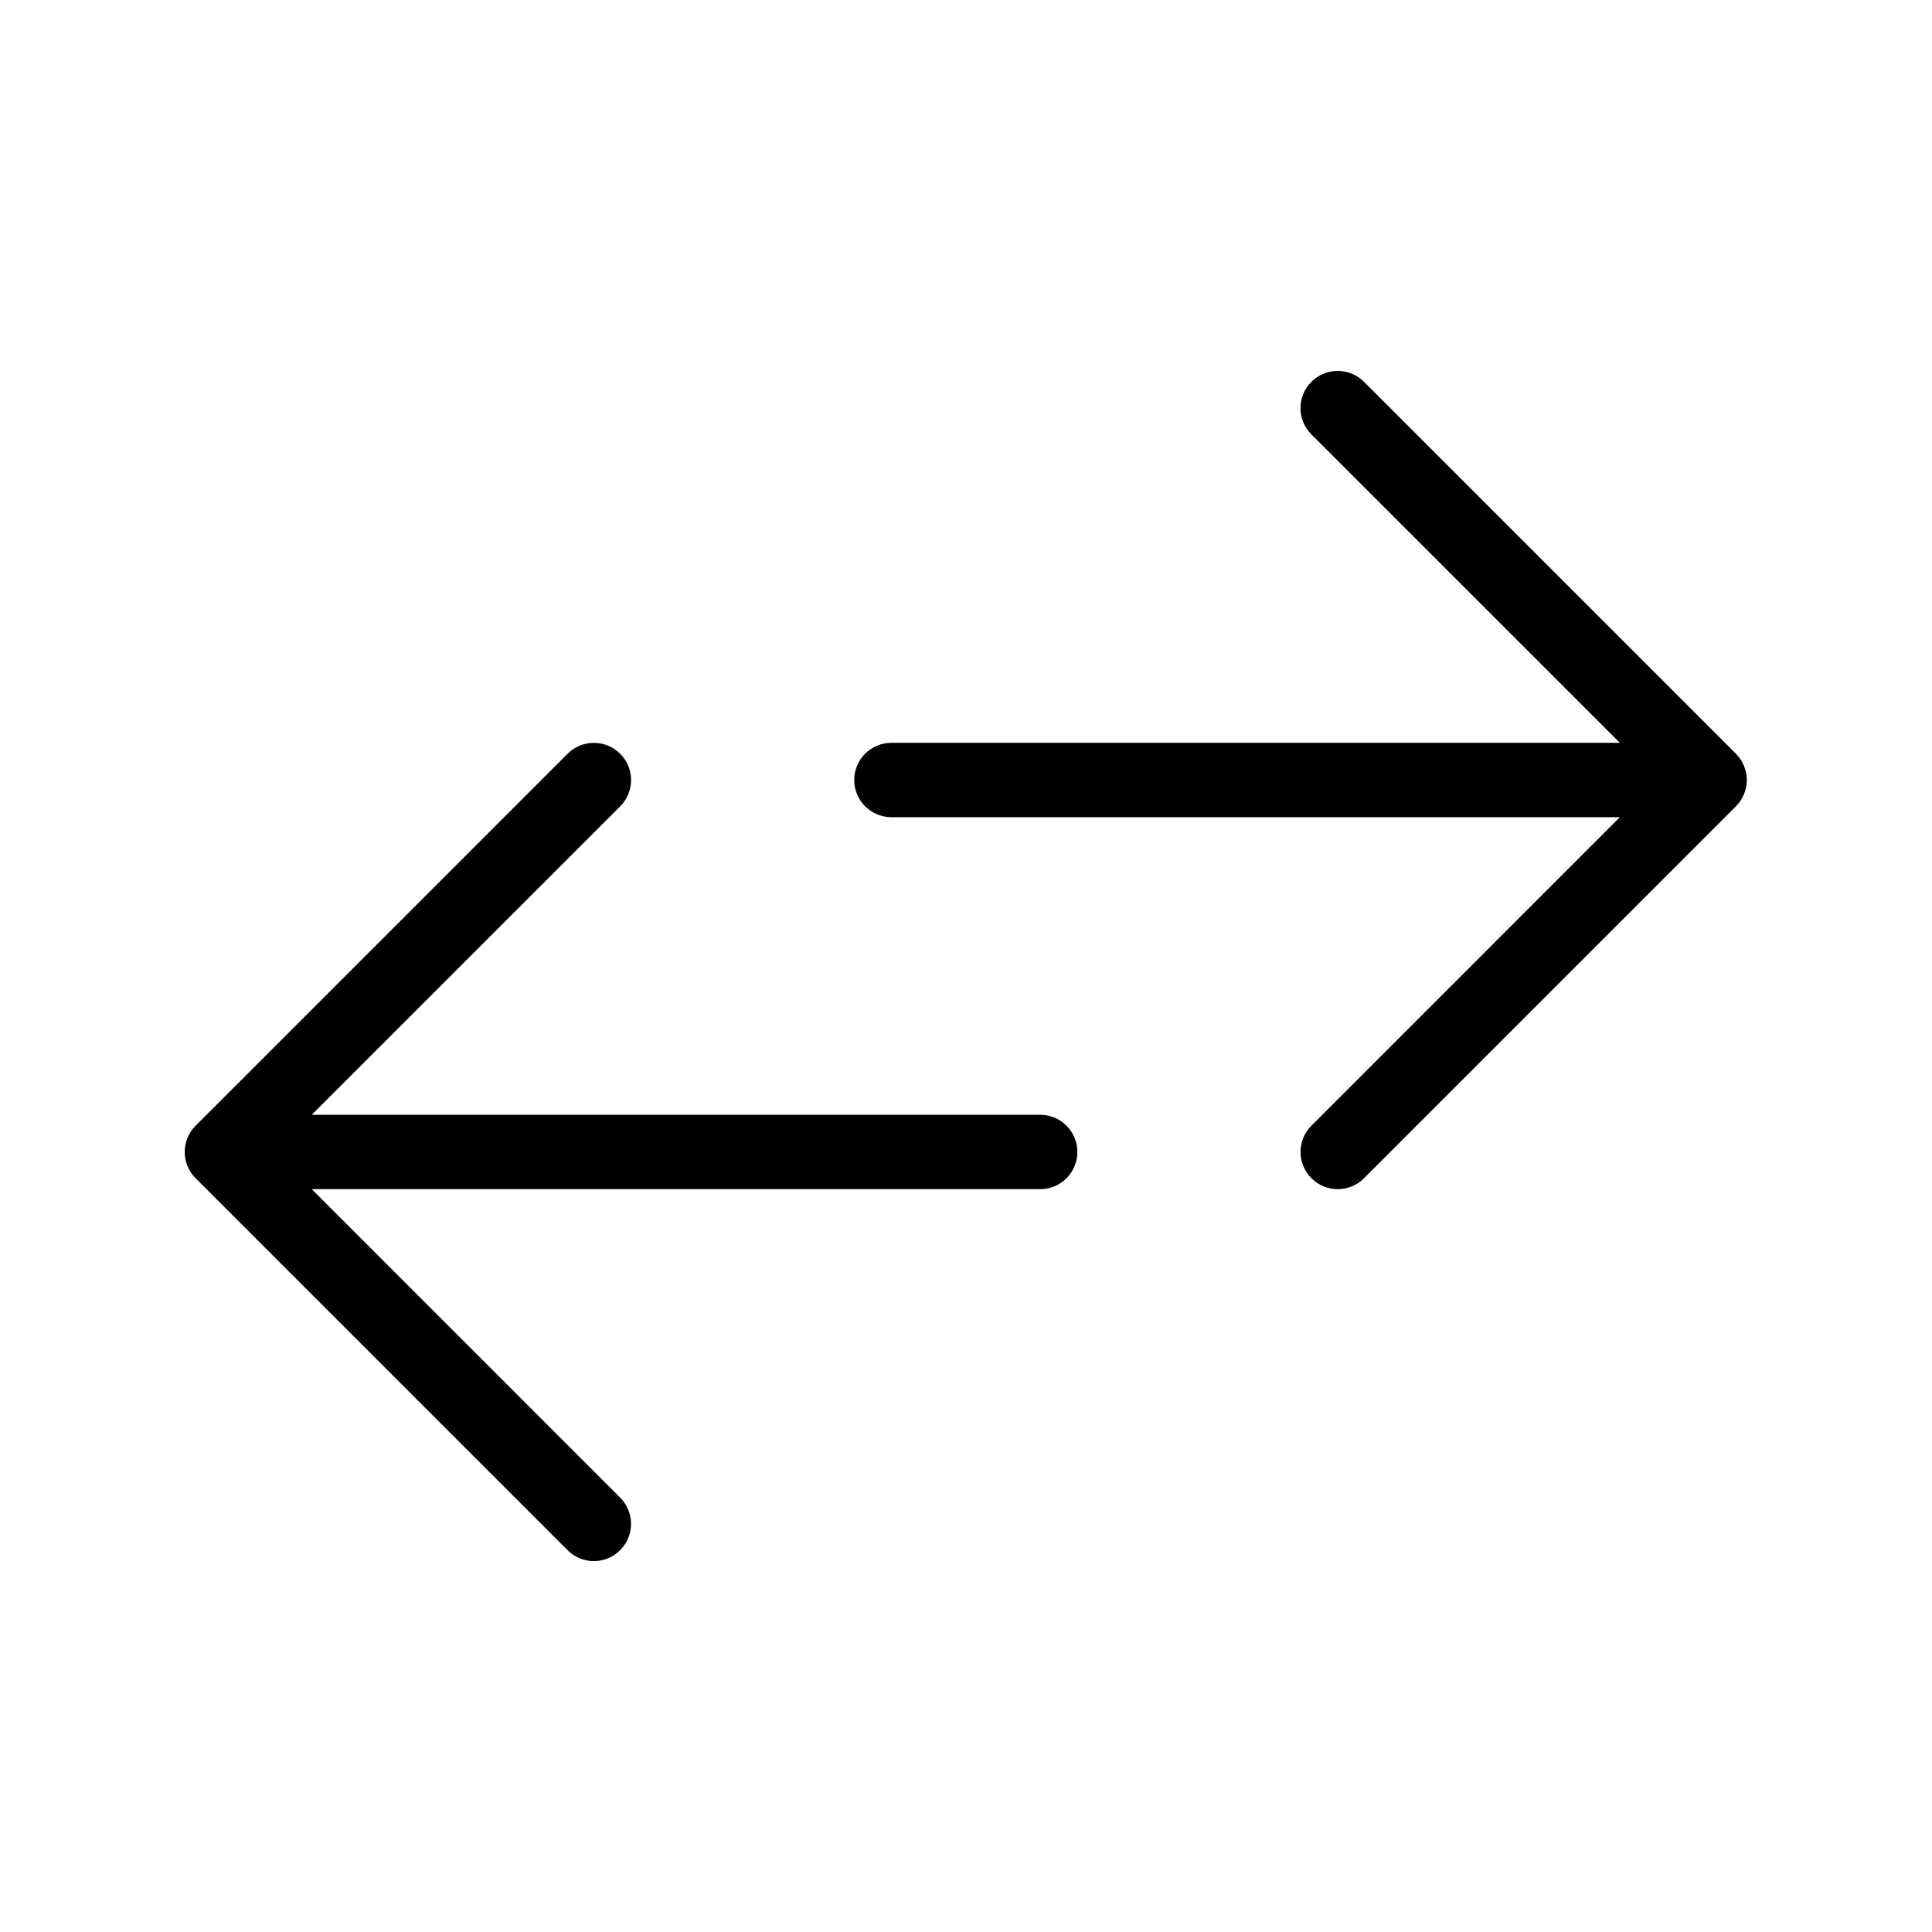  <svg width="100pt" height="100pt" version="1.1" viewBox="0 0 1200 1200" xmlns="http://www.w3.org/2000/svg">
                    <path d="m646.08 692.4h-452.43l191.55-191.55c9.031-9.031 9.031-23.641 0-32.672s-23.641-9.031-32.672 0l-231 231c-9.031 9.031-9.031 23.641 0 32.672l231 231c4.5 4.5 10.41 6.781 16.32 6.781s11.82-2.25 16.32-6.781c9.031-9.031 9.031-23.641 0-32.672l-191.52-191.57h452.43c12.75 0 23.102-10.352 23.102-23.102s-10.352-23.102-23.102-23.102z" fill="#000000"/>
                    <path d="m1078.2 468.15-231-231c-9.031-9.031-23.641-9.031-32.672 0s-9.031 23.641 0 32.672l191.58 191.55h-452.43c-12.75 0-23.102 10.352-23.102 23.102s10.352 23.102 23.102 23.102h452.43l-191.55 191.58c-9.031 9.031-9.031 23.641 0 32.672 4.5 4.5 10.41 6.781 16.32 6.781s11.82-2.25 16.32-6.781l231-231c4.32-4.32 6.781-10.199 6.781-16.32 0-6.125-2.43-12.004-6.781-16.355z" fill="#000000"/>
                   </svg>